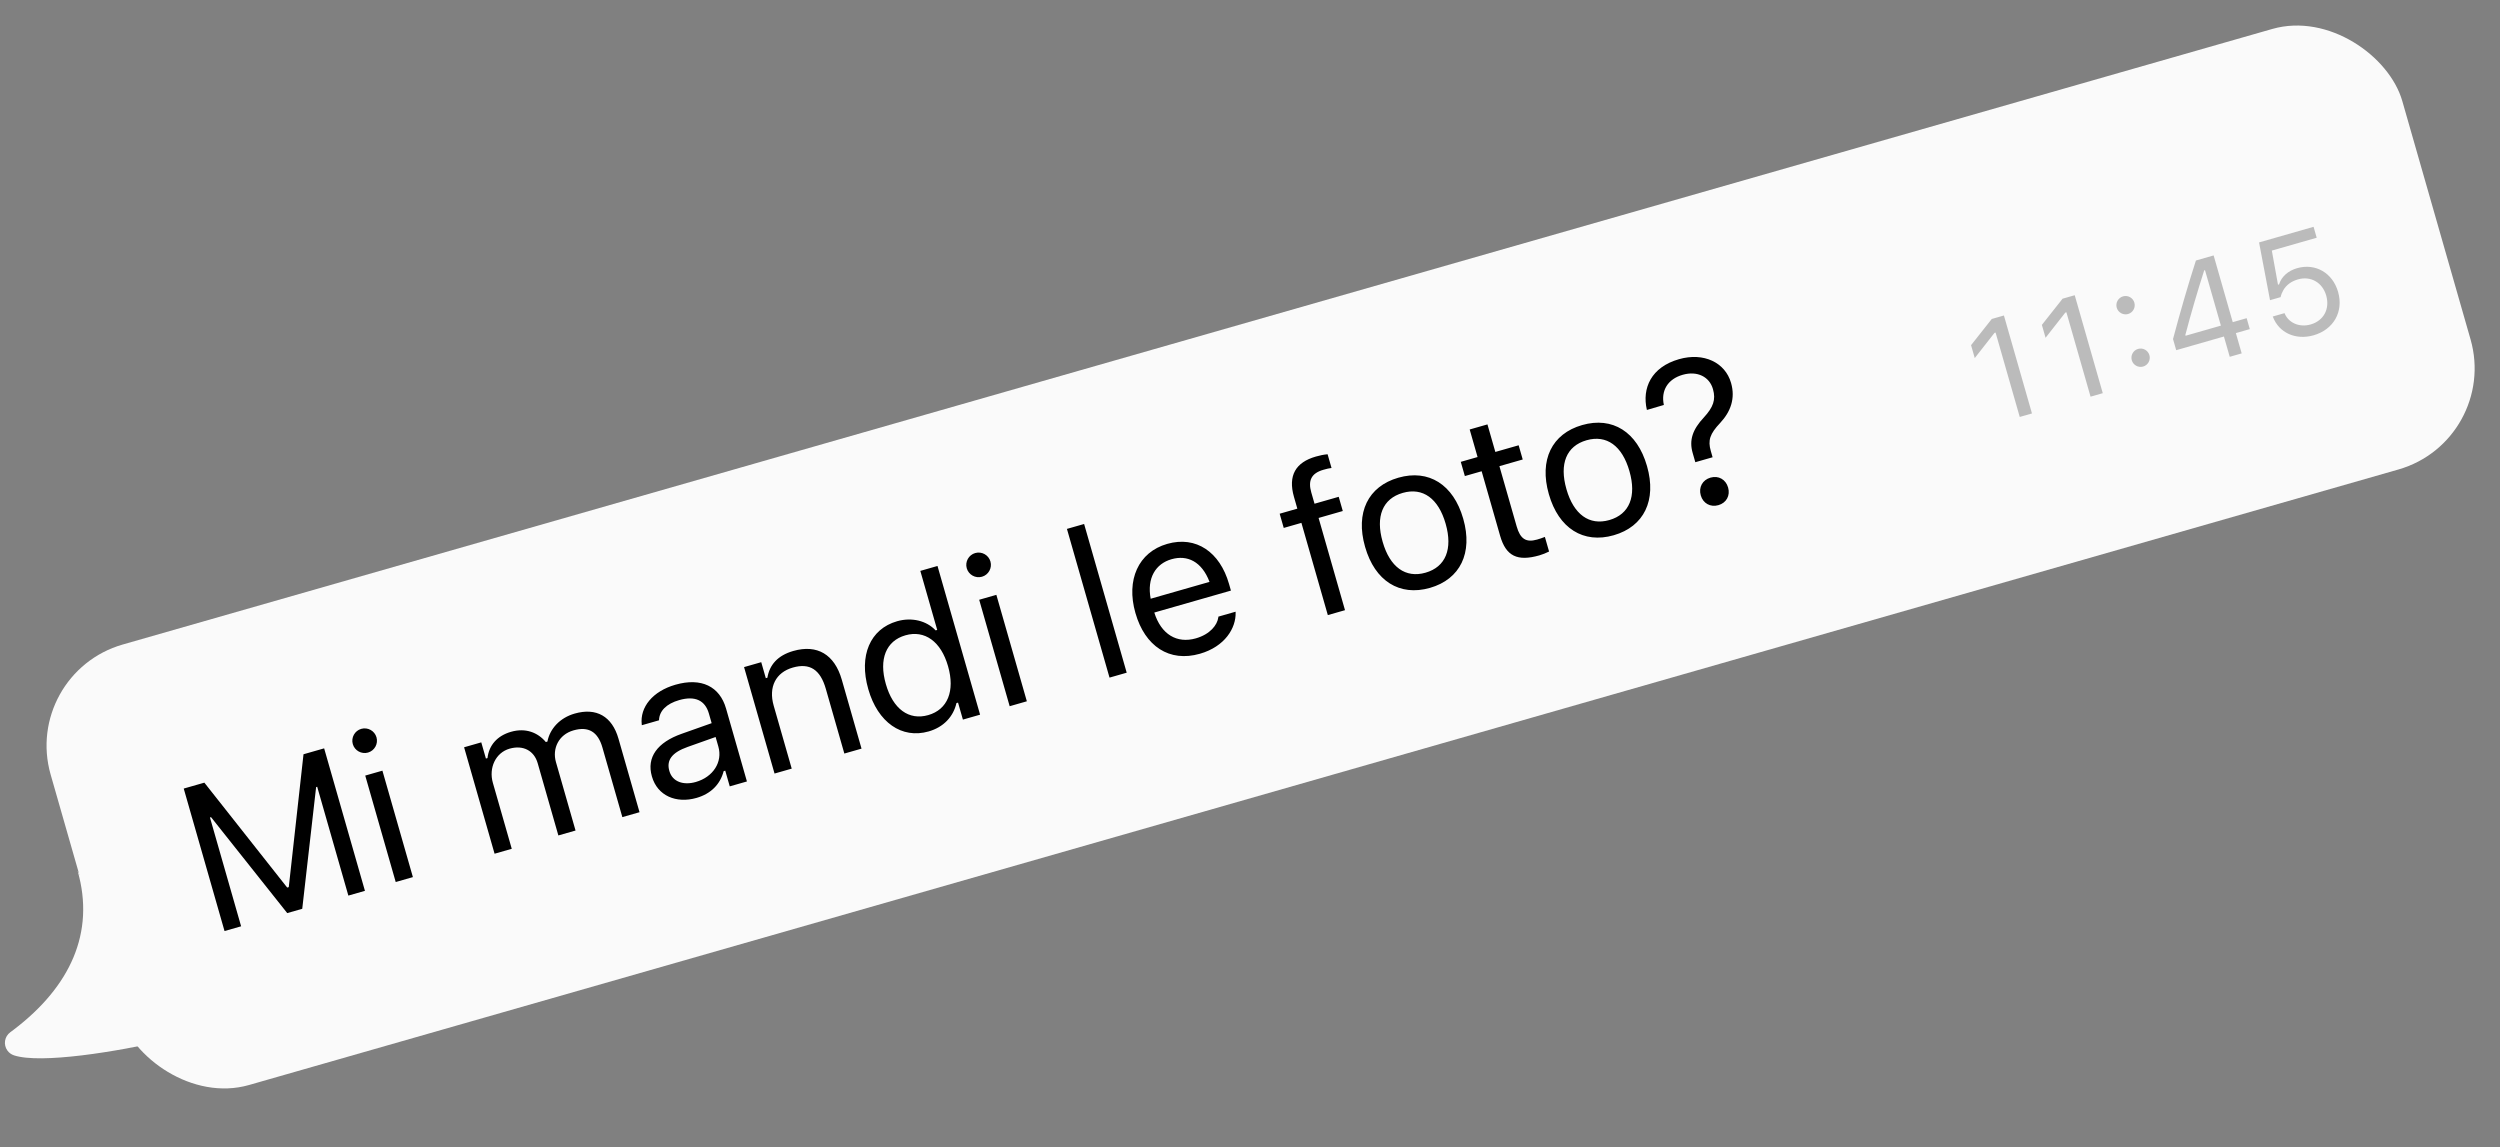 <svg width="353" height="162" viewBox="0 0 353 162" fill="none" xmlns="http://www.w3.org/2000/svg">
<rect x="0" y="0" width="353" height="162" fill="#808080" stroke="none"/>
<path d="M1.986 145.353C9.882 139.33 13.461 131.703 10.962 122.977L23.673 146.838C16.58 148.5 5.721 150.262 1.963 149.011C1.599 148.889 1.281 148.657 1.053 148.347C0.447 147.521 0.625 146.359 1.452 145.753L1.986 145.353Z" fill="#FAFAFA"/>
<rect x="3.062" y="95.092" width="345.405" height="64.703" rx="14.851" transform="rotate(-15.98 3.062 95.092)" fill="#FAFAFA"/>
<path d="M31.704 131.464L25.942 111.345L28.856 110.511L40.551 125.325L40.774 125.261L42.855 106.502L45.769 105.667L51.53 125.787L49.188 126.457L44.788 111.093L44.635 111.136L42.677 128.322L40.557 128.929L29.799 115.385L29.646 115.429L34.046 130.794L31.704 131.464ZM51.967 106.261C51.047 106.524 50.078 105.987 49.815 105.067C49.551 104.147 50.089 103.178 51.009 102.914C51.929 102.651 52.898 103.188 53.161 104.108C53.425 105.029 52.887 105.997 51.967 106.261ZM55.875 124.542L51.571 109.512L53.997 108.817L58.301 123.848L55.875 124.542ZM69.834 120.545L65.53 105.515L67.956 104.82L68.611 107.106L68.834 107.043C69.04 105.234 70.195 103.892 72.161 103.329C74.196 102.746 75.926 103.412 77.07 104.774L77.293 104.711C77.647 102.889 79.062 101.353 81.14 100.758C84.207 99.879 86.425 101.145 87.328 104.296L90.302 114.683L87.876 115.378L85.061 105.548C84.426 103.332 83.093 102.522 80.974 103.129C78.882 103.727 77.953 105.698 78.5 107.608L81.267 117.271L78.841 117.965L75.919 107.759C75.407 105.975 73.849 105.169 71.953 105.712C69.987 106.275 68.986 108.417 69.593 110.536L72.26 119.85L69.834 120.545ZM98.348 112.666C95.49 113.485 92.833 112.375 92.051 109.642L92.043 109.614C91.276 106.937 92.813 104.822 96.252 103.611L100.485 102.112L100.094 100.746C99.563 98.891 98.146 98.211 95.901 98.854C94.102 99.369 93.109 100.378 93.054 101.66L93.052 101.706L90.626 102.401L90.616 102.313C90.332 99.845 92.163 97.601 95.37 96.683C99.037 95.632 101.625 96.928 102.52 100.051L105.466 110.341L103.04 111.036L102.406 108.819L102.182 108.883C101.693 110.757 100.37 112.087 98.348 112.666ZM94.517 108.875C94.952 110.395 96.504 110.916 98.247 110.417C100.715 109.71 102.05 107.578 101.435 105.431L101.044 104.064L97.1 105.465C94.854 106.259 94.081 107.355 94.509 108.847L94.517 108.875ZM109.365 109.224L105.061 94.194L107.487 93.499L108.133 95.758L108.356 95.694C108.654 93.889 109.795 92.552 112.012 91.917C115.386 90.951 117.839 92.405 118.861 95.975L121.648 105.707L119.222 106.401L116.603 97.255C115.828 94.55 114.342 93.573 111.943 94.26C109.545 94.946 108.489 96.999 109.243 99.634L111.791 108.53L109.365 109.224ZM131.13 103.278C127.324 104.368 123.945 102.001 122.604 97.317L122.596 97.289C121.246 92.576 122.854 88.812 126.674 87.718C128.738 87.127 130.832 87.644 132.113 89.011L132.336 88.948L129.949 80.61L132.375 79.915L138.388 100.913L135.962 101.608L135.275 99.21L135.052 99.273C134.611 101.21 133.221 102.679 131.13 103.278ZM131.073 100.971C133.806 100.189 134.864 97.562 133.87 94.091L133.862 94.063C132.867 90.591 130.579 88.923 127.847 89.705C125.1 90.492 124.075 93.079 125.078 96.578L125.086 96.606C126.088 100.106 128.326 101.758 131.073 100.971ZM138.657 81.435C137.737 81.698 136.769 81.161 136.505 80.241C136.242 79.321 136.779 78.352 137.699 78.089C138.619 77.825 139.588 78.362 139.851 79.283C140.115 80.203 139.578 81.171 138.657 81.435ZM142.565 99.717L138.261 84.686L140.687 83.992L144.991 99.022L142.565 99.717ZM156.664 95.679L150.651 74.681L153.077 73.987L159.09 94.984L156.664 95.679ZM169.422 92.312C165.128 93.542 161.672 91.273 160.323 86.56L160.319 86.546C158.989 81.903 160.728 77.966 164.813 76.796C168.898 75.626 172.25 77.955 173.536 82.444L173.808 83.392L162.988 86.491C163.948 89.58 166.182 90.902 168.859 90.135C170.895 89.552 171.874 88.231 172.019 87.209L172.039 87.067L174.465 86.372L174.469 86.492C174.536 88.675 172.964 91.298 169.422 92.312ZM165.418 78.961C163.187 79.6 161.921 81.607 162.475 84.541L170.785 82.161C169.683 79.263 167.635 78.326 165.418 78.961ZM187.489 86.852L183.759 73.829L181.264 74.544L180.689 72.536L183.184 71.822L182.705 70.148C181.847 67.151 182.941 65.283 185.8 64.465C186.385 64.297 186.927 64.187 187.457 64.141L188.012 66.079C187.703 66.107 187.295 66.209 186.863 66.333C185.134 66.828 184.68 67.878 185.151 69.523L185.611 71.127L189.026 70.148L189.601 72.156L186.185 73.135L189.915 86.157L187.489 86.852ZM201.906 83.01C197.626 84.236 194.13 82.038 192.753 77.228L192.745 77.2C191.363 72.376 193.17 68.675 197.45 67.45C201.731 66.224 205.222 68.407 206.604 73.231L206.612 73.259C207.989 78.069 206.187 81.784 201.906 83.01ZM201.291 80.862C204.136 80.048 205.144 77.511 204.13 73.97L204.122 73.942C203.104 70.387 200.909 68.782 198.065 69.597C195.221 70.411 194.208 72.934 195.226 76.489L195.234 76.517C196.249 80.059 198.447 81.677 201.291 80.862ZM217.361 78.418C214.266 79.304 212.642 78.532 211.819 75.66L209.208 66.541L206.837 67.22L206.262 65.213L208.633 64.534L207.519 60.644L210.028 59.925L211.142 63.815L214.433 62.873L215.008 64.88L211.717 65.823L214.153 74.328C214.66 76.099 215.477 76.634 217.039 76.187C217.471 76.063 217.704 75.981 218.138 75.812L218.729 77.875C218.279 78.095 217.835 78.282 217.361 78.418ZM227.856 75.578C223.576 76.804 220.08 74.607 218.703 69.796L218.695 69.769C217.313 64.945 219.12 61.244 223.4 60.018C227.681 58.792 231.172 60.976 232.554 65.8L232.562 65.828C233.939 70.638 232.137 74.352 227.856 75.578ZM227.241 73.431C230.086 72.617 231.094 70.08 230.08 66.538L230.072 66.51C229.054 62.955 226.86 61.351 224.015 62.165C221.171 62.98 220.158 65.502 221.177 69.058L221.185 69.086C222.199 72.627 224.397 74.246 227.241 73.431ZM239.379 65.263L239.012 63.981C238.471 62.144 239.004 60.634 240.586 58.943C241.92 57.49 242.296 56.432 241.873 54.954L241.865 54.926C241.374 53.212 239.672 52.326 237.595 52.921C235.489 53.524 234.506 55.148 234.934 57.168L234.91 57.19L232.543 57.883L232.535 57.855C231.83 54.813 233.151 51.84 237.069 50.718C240.583 49.712 243.604 51.2 244.422 54.058L244.43 54.086C245.053 56.261 244.367 58.132 242.89 59.717C241.419 61.27 241.14 62.194 241.56 63.658L241.819 64.565L239.379 65.263ZM242.64 71.329C241.511 71.653 240.47 71.076 240.147 69.946C239.82 68.803 240.397 67.763 241.526 67.439C242.655 67.116 243.682 67.697 244.009 68.84C244.333 69.97 243.769 71.006 242.64 71.329Z" fill="black"/>
<path d="M285.188 58.873L281.776 46.958L281.623 47.002L278.835 50.559L278.313 48.738L281.237 45.038L282.953 44.547L286.914 58.379L285.188 58.873ZM295.187 56.01L291.775 44.095L291.621 44.139L288.834 47.696L288.312 45.875L291.235 42.175L292.951 41.684L296.912 55.516L295.187 56.01ZM300.485 44.339C299.805 44.533 299.077 44.13 298.882 43.449C298.685 42.759 299.091 42.041 299.771 41.846C300.462 41.649 301.177 42.045 301.374 42.736C301.569 43.416 301.175 44.141 300.485 44.339ZM302.61 51.758C301.929 51.953 301.202 51.549 301.007 50.868C300.809 50.178 301.216 49.46 301.896 49.266C302.586 49.068 303.302 49.465 303.499 50.155C303.694 50.835 303.3 51.56 302.61 51.758ZM314.839 50.382L314.018 47.516L307.28 49.446L306.83 47.873C307.801 44.204 308.953 40.223 310.063 36.783L312.565 36.067L315.264 45.489L317.229 44.926L317.671 46.47L315.705 47.033L316.526 49.899L314.839 50.382ZM308.604 47.407L313.589 45.979L311.346 38.148L311.231 38.181C310.342 40.945 309.349 44.321 308.571 47.292L308.604 47.407ZM326.685 47.342C324.107 48.08 321.792 46.949 320.956 44.792L320.916 44.69L322.575 44.215L322.606 44.289C323.148 45.565 324.648 46.276 326.268 45.812C328.109 45.285 328.998 43.61 328.462 41.741L328.457 41.721C327.93 39.881 326.269 38.936 324.477 39.449C323.557 39.712 322.85 40.215 322.418 40.951C322.244 41.25 322.101 41.581 322.021 41.957L320.526 42.385L318.979 34.23L326.676 32.026L327.118 33.569L320.782 35.383L321.652 40.196L321.805 40.152C322.152 39.046 323.09 38.228 324.346 37.868C326.944 37.124 329.37 38.535 330.136 41.209L330.141 41.229C330.94 44.018 329.494 46.538 326.685 47.342Z" fill="black" fill-opacity="0.25"/>
</svg>
